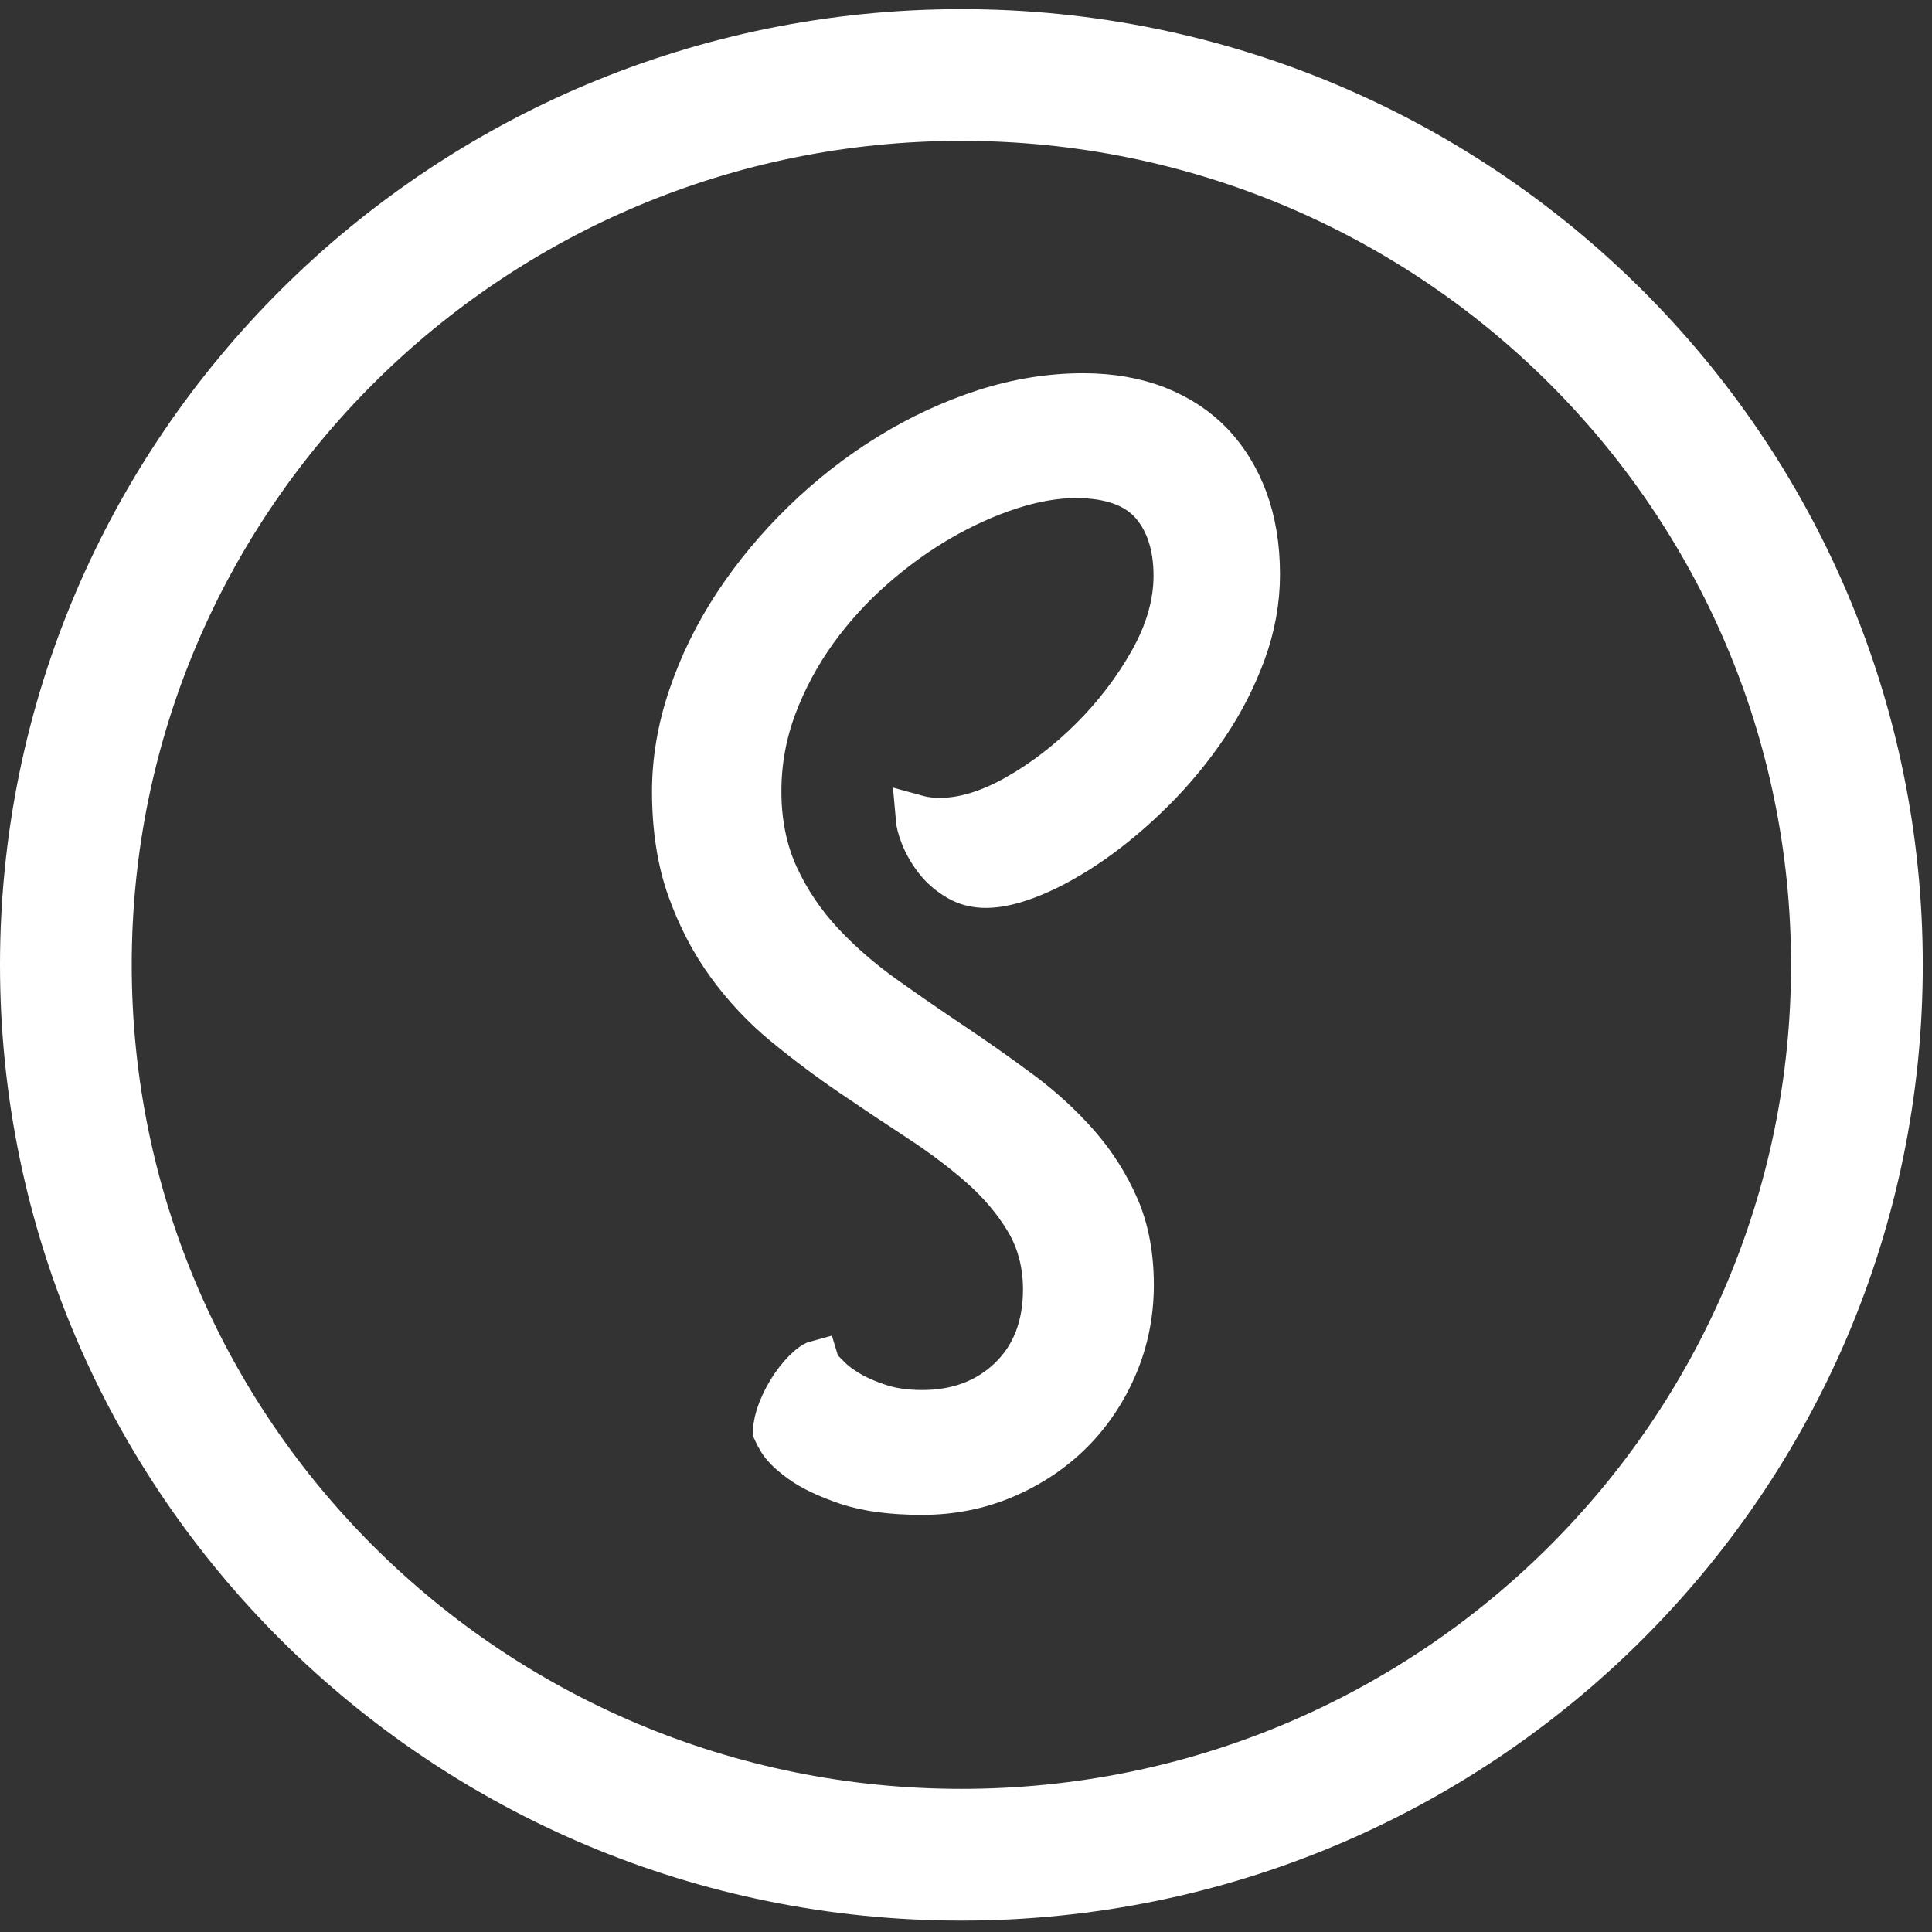 <?xml version="1.0" encoding="UTF-8"?>
<svg width="44px" height="44px" viewBox="0 0 44 44" version="1.1" xmlns="http://www.w3.org/2000/svg" xmlns:xlink="http://www.w3.org/1999/xlink">
    <rect x="0" y="0" width="44" height="44" fill="#333333" stroke="none"/>
    <!-- Generator: Sketch 52.5 (67469) - http://www.bohemiancoding.com/sketch -->
    <title>scatter_logo</title>
    <desc>Created with Sketch.</desc>
    <g id="scatter_logo" stroke="none" stroke-width="1" fill="none" fill-rule="evenodd">
        <g id="Group" stroke="#ffffff">
            <path d="M1.5,21.974 C1.5,33.164 10.629,42.24 21.895,42.24 C33.161,42.24 42.29,33.164 42.29,21.974 C42.29,10.784 33.161,1.708 21.895,1.708 C10.629,1.708 1.5,10.784 1.5,21.974 Z" id="Fill-1" stroke-width="3"></path>
            <path d="M21.003,34 C20.316,34 19.742,33.924 19.299,33.775 C18.852,33.624 18.499,33.457 18.25,33.278 C17.952,33.064 17.82,32.903 17.762,32.807 C17.691,32.691 17.66,32.628 17.648,32.6 C17.653,32.455 17.69,32.297 17.756,32.127 C17.836,31.924 17.936,31.734 18.054,31.562 C18.17,31.393 18.296,31.25 18.427,31.137 C18.525,31.054 18.58,31.032 18.599,31.027 C18.601,31.034 18.624,31.061 18.654,31.121 L18.681,31.175 L18.894,31.388 C19.007,31.502 19.157,31.612 19.351,31.725 C19.536,31.834 19.766,31.933 20.033,32.02 C20.311,32.11 20.638,32.157 21.003,32.157 C21.811,32.157 22.485,31.902 23.006,31.401 C23.531,30.896 23.798,30.211 23.798,29.365 C23.798,28.781 23.658,28.25 23.381,27.787 C23.119,27.35 22.773,26.94 22.352,26.567 C21.944,26.207 21.475,25.852 20.957,25.513 C20.452,25.182 19.935,24.838 19.408,24.479 C18.891,24.128 18.378,23.743 17.881,23.335 C17.401,22.941 16.968,22.482 16.594,21.969 C16.223,21.461 15.919,20.878 15.69,20.234 C15.464,19.598 15.349,18.854 15.349,18.023 C15.349,17.314 15.473,16.588 15.718,15.866 C15.965,15.135 16.312,14.429 16.748,13.767 C17.187,13.101 17.712,12.469 18.31,11.889 C18.906,11.309 19.561,10.799 20.256,10.37 C20.947,9.943 21.679,9.604 22.429,9.361 C23.17,9.122 23.924,9 24.67,9 C25.294,9 25.861,9.099 26.356,9.294 C26.842,9.487 27.258,9.76 27.59,10.107 C27.924,10.456 28.187,10.884 28.371,11.378 C28.557,11.879 28.651,12.451 28.651,13.078 C28.651,13.672 28.545,14.265 28.336,14.839 C28.122,15.428 27.834,15.991 27.482,16.512 C27.126,17.041 26.717,17.536 26.269,17.984 C25.819,18.434 25.353,18.828 24.884,19.157 C24.419,19.482 23.963,19.739 23.528,19.919 C23.115,20.09 22.754,20.177 22.456,20.177 C22.217,20.177 22.012,20.125 21.827,20.017 C21.627,19.901 21.458,19.757 21.326,19.588 C21.187,19.41 21.077,19.221 21.001,19.025 C20.939,18.868 20.904,18.729 20.894,18.609 C20.905,18.612 20.917,18.615 20.929,18.618 C21.069,18.653 21.231,18.671 21.409,18.671 C21.946,18.671 22.538,18.49 23.167,18.132 C23.769,17.791 24.342,17.349 24.87,16.822 C25.398,16.294 25.848,15.705 26.207,15.07 C26.582,14.408 26.771,13.749 26.771,13.112 C26.771,12.437 26.596,11.889 26.251,11.483 C25.89,11.059 25.301,10.843 24.501,10.843 C24.036,10.843 23.527,10.932 22.99,11.107 C22.466,11.278 21.933,11.518 21.405,11.823 C20.879,12.127 20.364,12.499 19.875,12.93 C19.382,13.363 18.942,13.847 18.567,14.368 C18.189,14.893 17.88,15.467 17.65,16.075 C17.415,16.695 17.296,17.35 17.296,18.023 C17.296,18.739 17.43,19.392 17.694,19.962 C17.952,20.52 18.299,21.033 18.724,21.488 C19.138,21.931 19.615,22.345 20.142,22.719 C20.647,23.079 21.173,23.441 21.705,23.797 C22.228,24.147 22.746,24.513 23.244,24.883 C23.728,25.243 24.166,25.645 24.546,26.078 C24.918,26.502 25.221,26.981 25.447,27.499 C25.667,28.005 25.778,28.599 25.778,29.264 C25.778,29.907 25.655,30.525 25.411,31.1 C25.167,31.676 24.827,32.184 24.402,32.609 C23.977,33.033 23.465,33.376 22.882,33.625 C22.301,33.874 21.669,34 21.003,34" id="Fill-4" fill="#ffffff"></path>
        </g>
    </g>
</svg>

